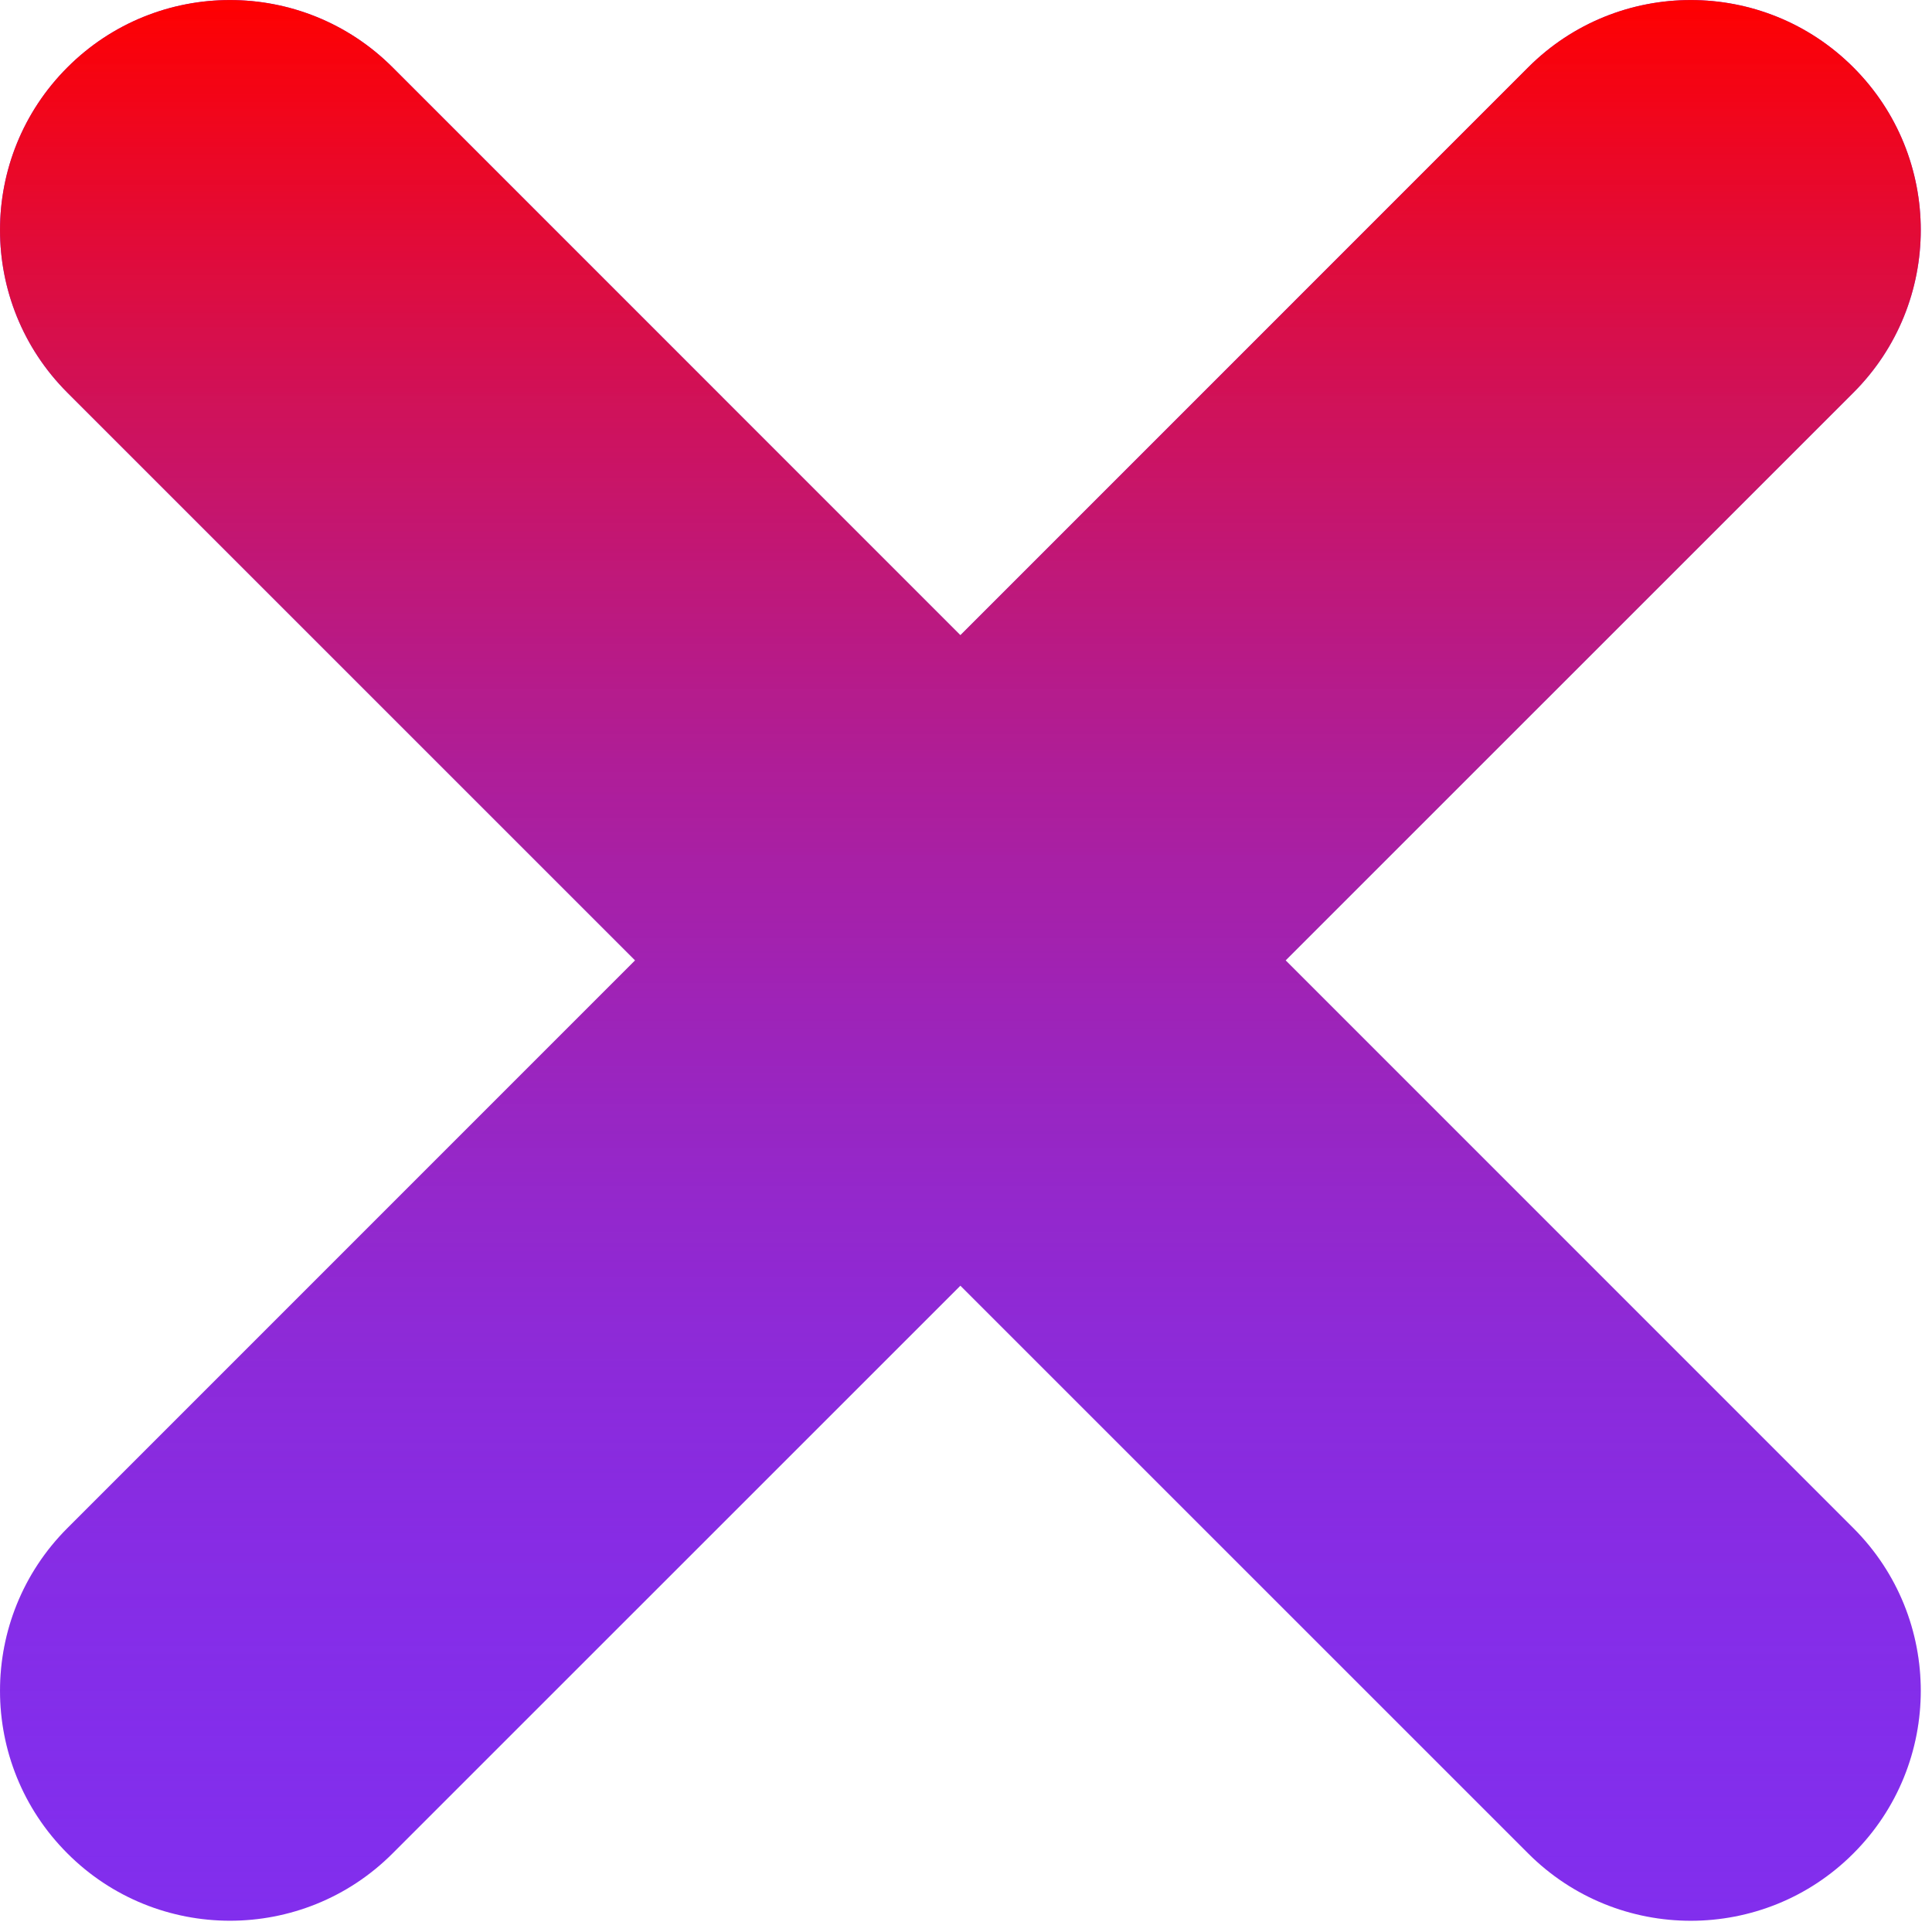 <svg width="42" height="42" viewBox="0 0 42 42" fill="none" xmlns="http://www.w3.org/2000/svg">
<path d="M27.948 20.878L40.291 8.536C42.244 6.583 42.244 3.417 40.291 1.465C38.34 -0.487 35.172 -0.487 33.221 1.465L20.878 13.809L8.535 1.465C6.584 -0.487 3.416 -0.487 1.465 1.465C-0.488 3.418 -0.488 6.584 1.465 8.536L13.807 20.878L1.465 33.22C-0.488 35.173 -0.488 38.339 1.465 40.291C2.44 41.268 3.721 41.755 5 41.755C6.278 41.755 7.56 41.268 8.535 40.291L20.878 27.949L33.221 40.292C34.197 41.269 35.477 41.756 36.756 41.756C38.035 41.756 39.316 41.269 40.291 40.292C42.244 38.339 42.244 35.173 40.291 33.221L27.948 20.878Z" fill="#822EED"/>
<path d="M27.948 20.878L40.291 8.536C42.244 6.583 42.244 3.417 40.291 1.465C38.34 -0.487 35.172 -0.487 33.221 1.465L20.878 13.809L8.535 1.465C6.584 -0.487 3.416 -0.487 1.465 1.465C-0.488 3.418 -0.488 6.584 1.465 8.536L13.807 20.878L1.465 33.22C-0.488 35.173 -0.488 38.339 1.465 40.291C2.44 41.268 3.721 41.755 5 41.755C6.278 41.755 7.56 41.268 8.535 40.291L20.878 27.949L33.221 40.292C34.197 41.269 35.477 41.756 36.756 41.756C38.035 41.756 39.316 41.269 40.291 40.292C42.244 38.339 42.244 35.173 40.291 33.221L27.948 20.878Z" fill="url(#paint0_linear)"/>
<defs>
<linearGradient id="paint0_linear" x1="20.878" y1="0.001" x2="20.878" y2="41.756" gradientUnits="userSpaceOnUse">
<stop stop-color="#FF0000"/>
<stop offset="1" stop-color="#822EED" stop-opacity="0"/>
</linearGradient>
</defs>
</svg>
